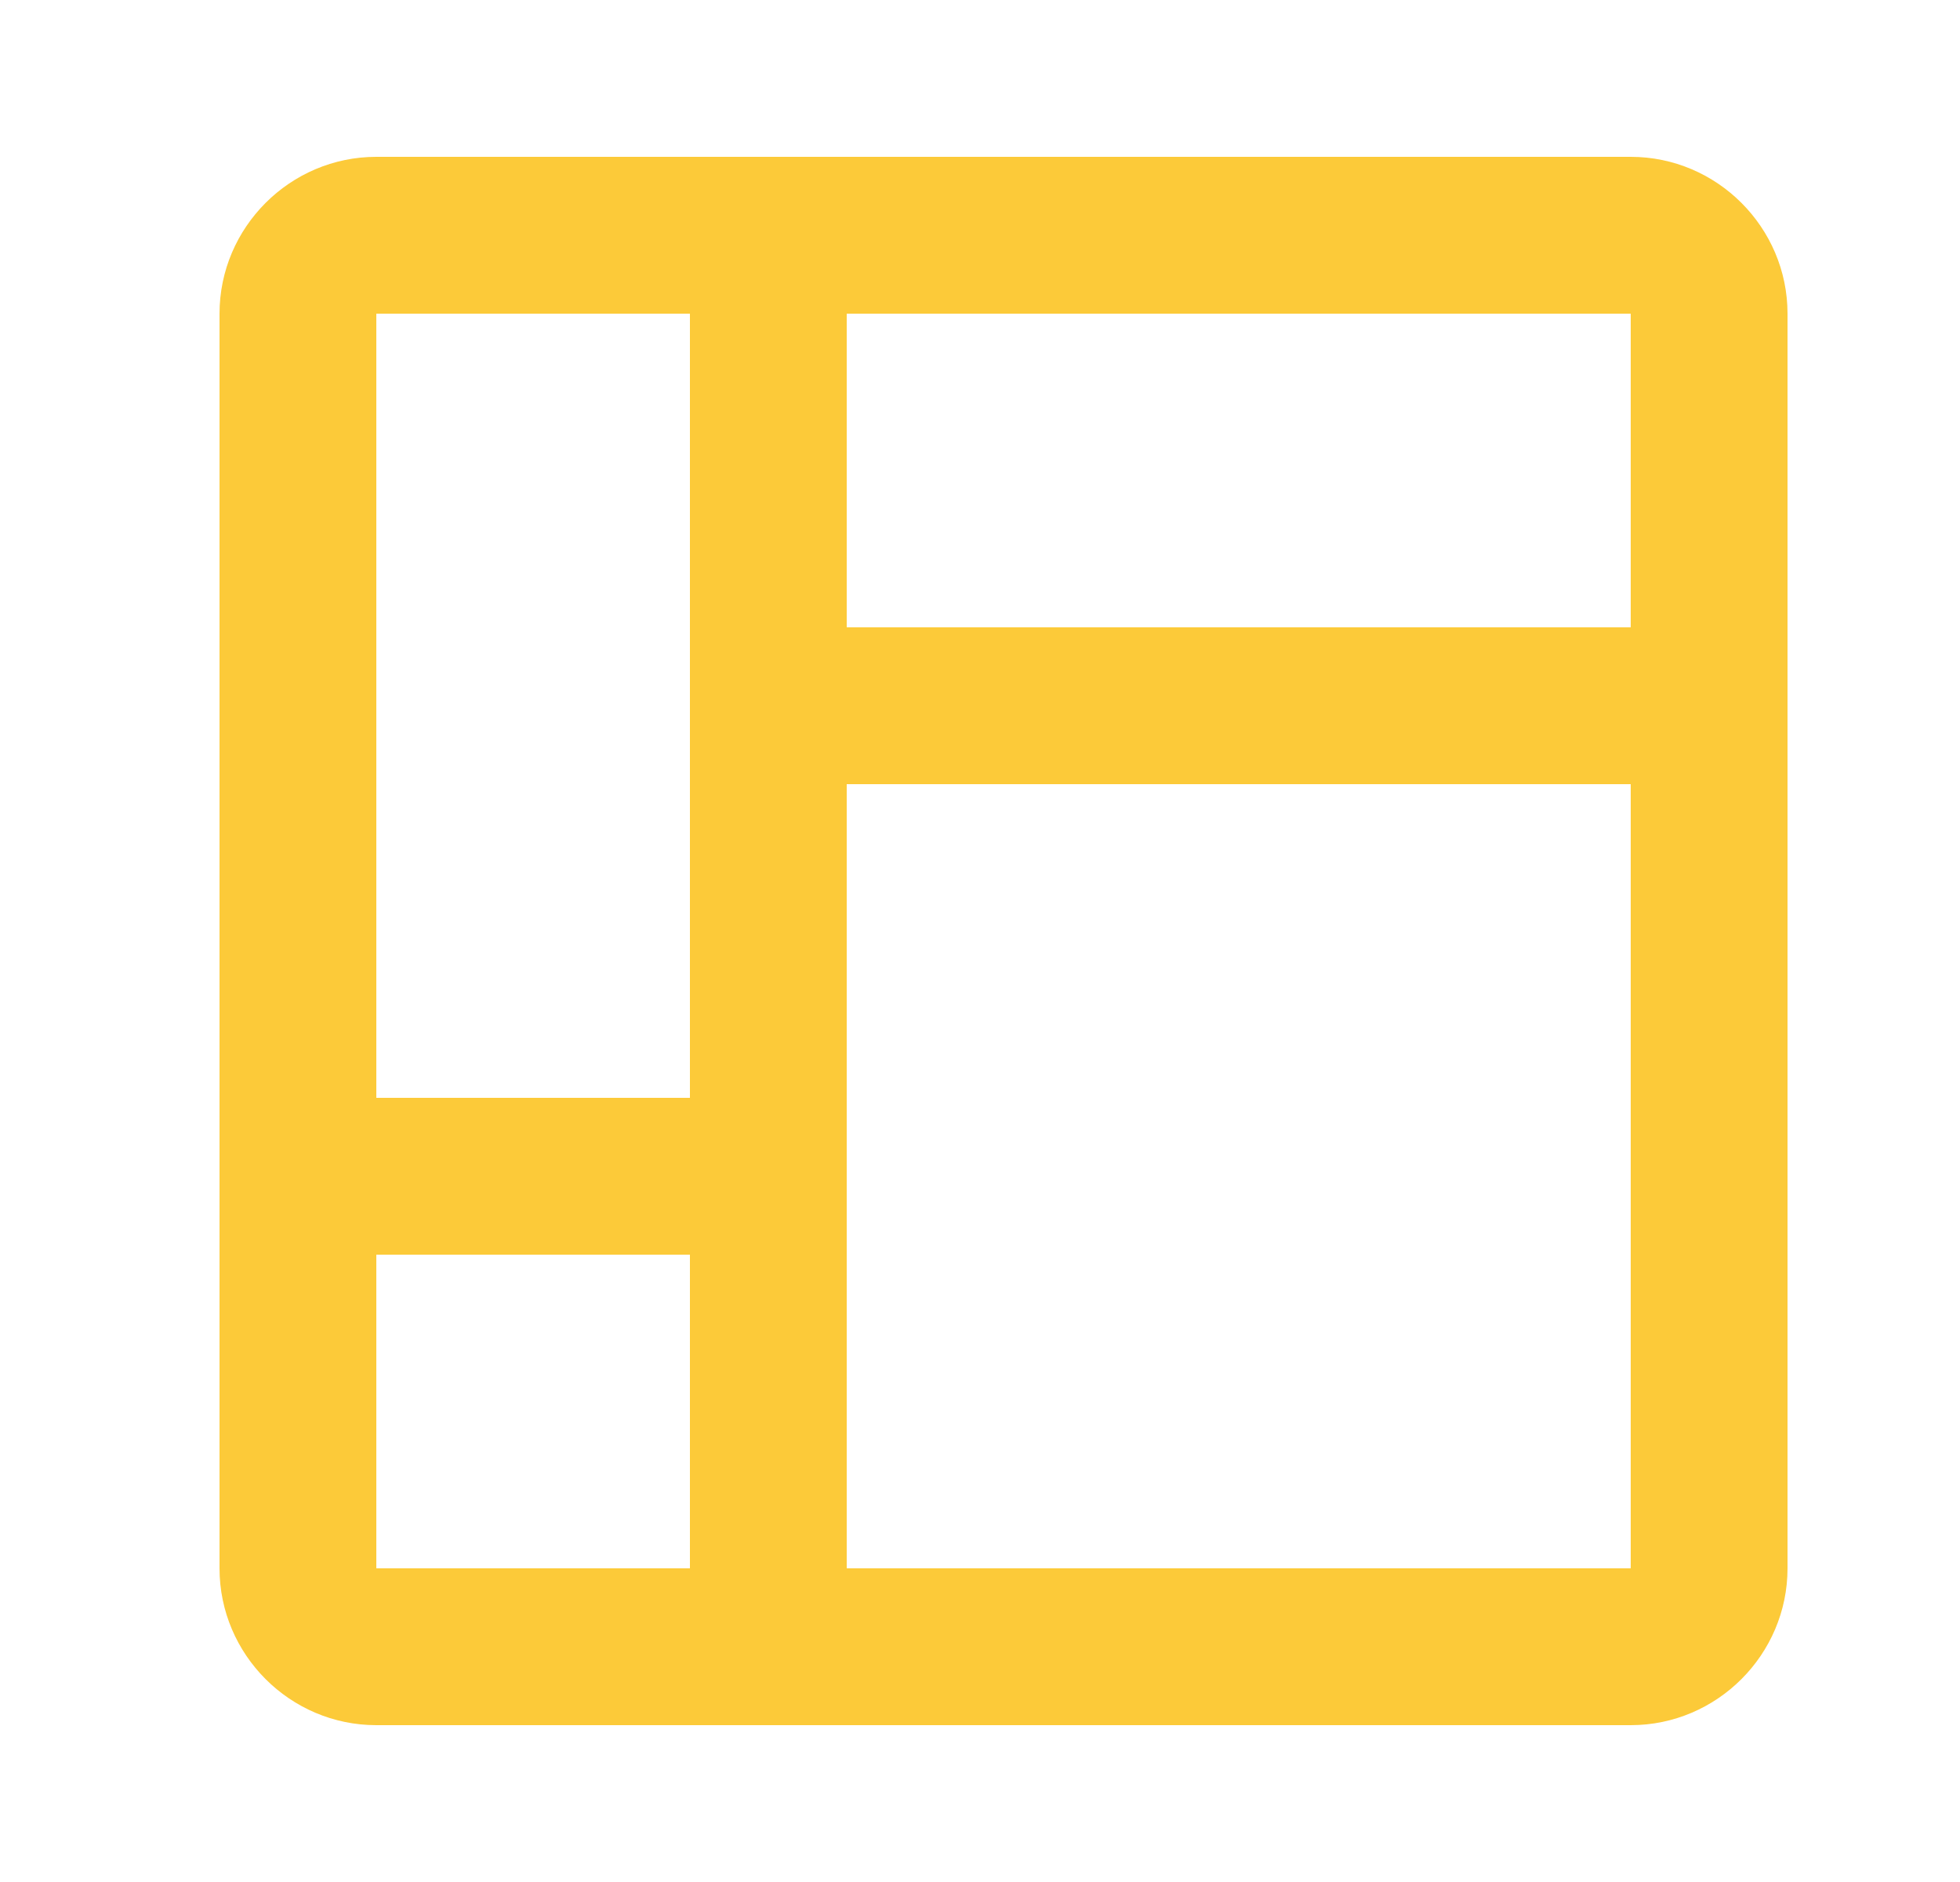 <svg width="25" height="24" viewBox="0 0 25 24" fill="none" xmlns="http://www.w3.org/2000/svg">
<path d="M20.8 2H4.8C3.7 2 2.8 2.9 2.8 4V20C2.8 21.1 3.7 22 4.8 22H20.8C21.9 22 22.8 21.1 22.8 20V4C22.8 2.9 21.9 2 20.8 2ZM4.8 4H8.8V14H4.8V4ZM4.8 20V16H8.8V20H4.8ZM20.8 20H10.8V10H20.8V20ZM20.8 8H10.8V4H20.8V8Z" fill="#FCCA39"/>
</svg>
